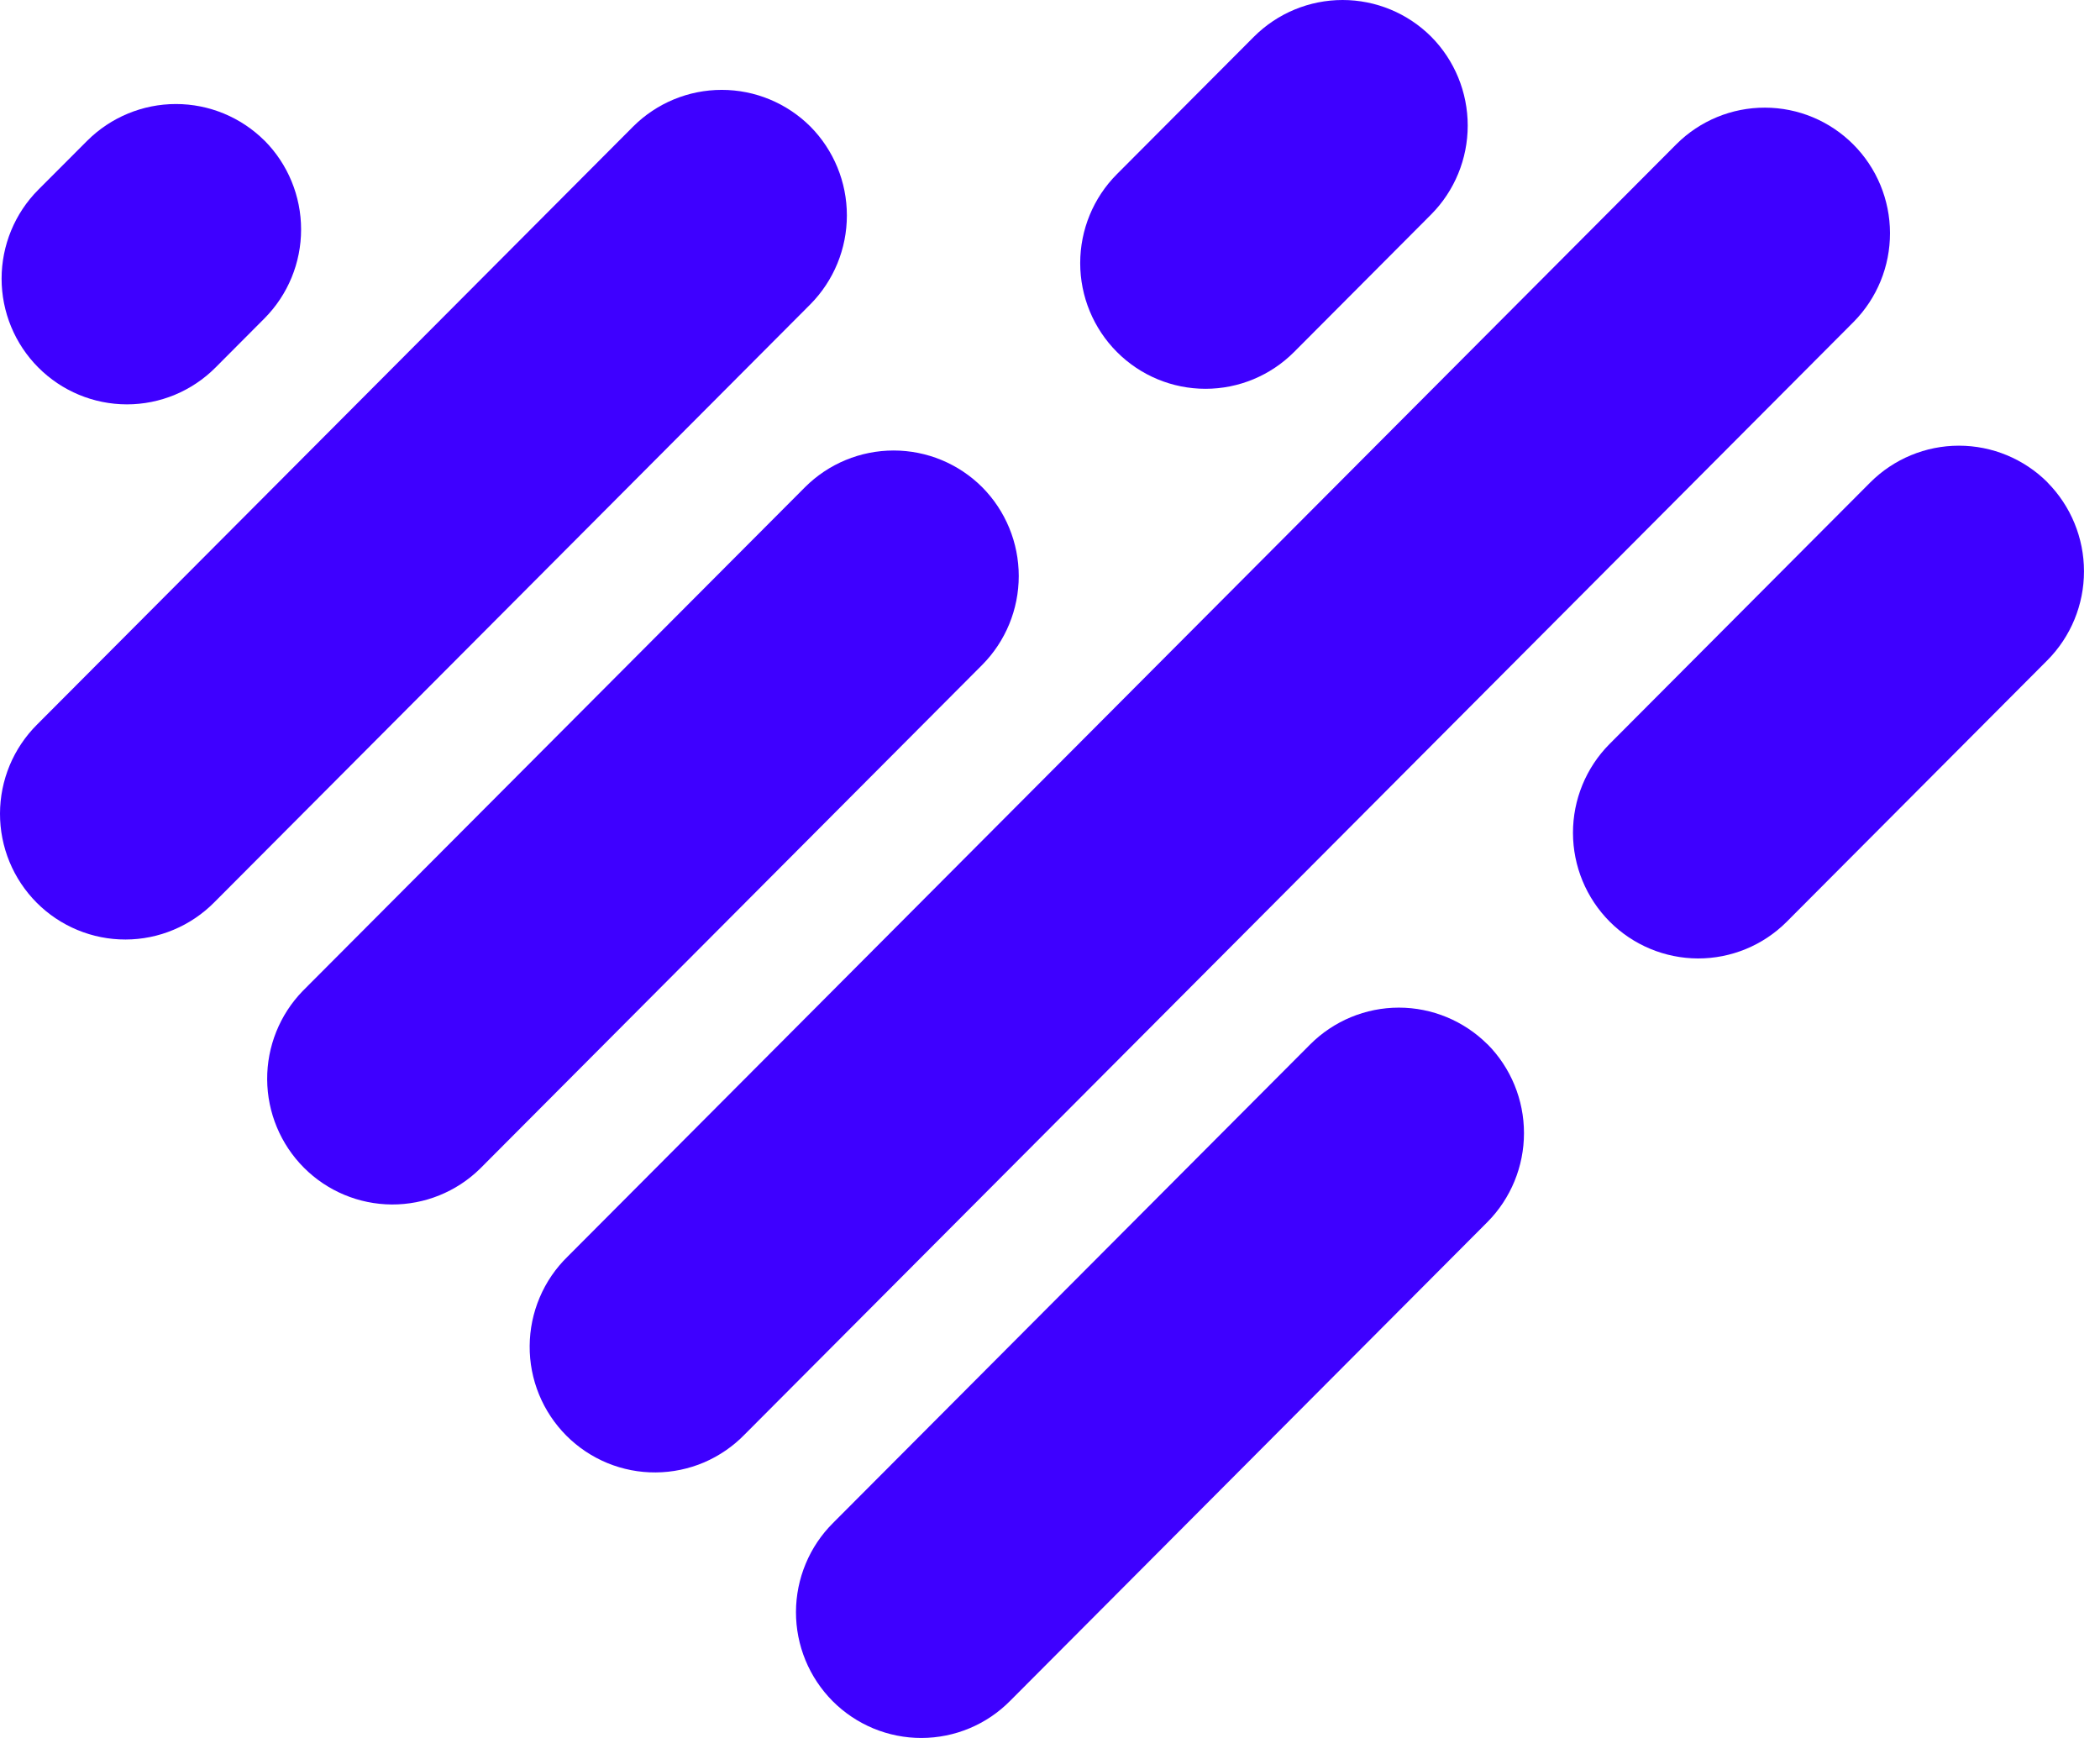 <svg width="58" height="48" viewBox="0 0 58 48" fill="none" xmlns="http://www.w3.org/2000/svg">
<g clip-path="url(#clip0_211_6)">
<path d="M51.197 8.889L20.569 39.616C20.249 39.946 19.867 40.208 19.446 40.389C19.024 40.569 18.571 40.663 18.112 40.666C17.654 40.67 17.199 40.581 16.775 40.407C16.351 40.232 15.966 39.975 15.642 39.65C15.318 39.324 15.061 38.938 14.887 38.512C14.713 38.087 14.625 37.631 14.629 37.171C14.632 36.711 14.726 36.256 14.906 35.833C15.085 35.41 15.347 35.027 15.676 34.706L46.303 3.98C46.952 3.333 47.831 2.971 48.746 2.973C49.662 2.974 50.539 3.34 51.186 3.989C51.834 4.638 52.198 5.518 52.2 6.436C52.202 7.355 51.842 8.236 51.197 8.889Z" fill="#3E00FF"/>
<path d="M41.083 28.843C40.432 28.194 39.552 27.829 38.635 27.829C37.718 27.829 36.838 28.194 36.188 28.843L23.008 42.062C22.684 42.384 22.427 42.767 22.252 43.189C22.076 43.611 21.985 44.063 21.984 44.52C21.983 44.977 22.072 45.43 22.246 45.853C22.42 46.275 22.675 46.659 22.997 46.983C23.319 47.306 23.702 47.562 24.123 47.737C24.544 47.911 24.995 48.001 25.451 48C25.907 47.999 26.358 47.908 26.778 47.732C27.199 47.556 27.58 47.298 27.901 46.973L41.083 33.749C41.729 33.097 42.091 32.214 42.091 31.295C42.091 30.375 41.729 29.492 41.083 28.84" fill="#3E00FF"/>
<path d="M56.55 13.322C55.9 12.673 55.02 12.309 54.103 12.309C53.187 12.309 52.307 12.673 51.657 13.322L44.449 20.553C43.804 21.205 43.443 22.086 43.444 23.004C43.446 23.923 43.81 24.803 44.457 25.453C45.104 26.102 45.981 26.468 46.896 26.471C47.811 26.473 48.69 26.112 49.34 25.465L56.548 18.234C57.195 17.582 57.558 16.699 57.558 15.779C57.558 14.859 57.195 13.976 56.548 13.323" fill="#3E00FF"/>
<path d="M39.528 1.013C38.878 0.364 37.998 0 37.081 0C36.164 0 35.284 0.364 34.634 1.013L30.847 4.811C30.198 5.462 29.834 6.346 29.834 7.266C29.834 8.187 30.199 9.07 30.848 9.721C31.497 10.373 32.377 10.738 33.295 10.738C34.213 10.738 35.093 10.372 35.742 9.721L39.528 5.922C40.175 5.27 40.537 4.387 40.537 3.468C40.537 2.548 40.175 1.665 39.528 1.013Z" fill="#3E00FF"/>
<path d="M27.127 13.455C26.477 12.806 25.598 12.442 24.681 12.442C23.764 12.442 22.884 12.806 22.234 13.455L8.362 27.368C7.727 28.022 7.373 28.901 7.379 29.815C7.385 30.728 7.749 31.603 8.393 32.249C9.037 32.895 9.908 33.26 10.819 33.266C11.729 33.271 12.605 32.917 13.257 32.279L27.127 18.364C27.774 17.712 28.137 16.829 28.137 15.909C28.137 14.989 27.774 14.107 27.127 13.455Z" fill="#3E00FF"/>
<path d="M22.382 3.495C21.731 2.846 20.851 2.482 19.934 2.482C19.017 2.482 18.137 2.846 17.487 3.495L1.023 20.012C0.7 20.334 0.443 20.716 0.267 21.138C0.092 21.56 0.001 22.012 6.39908e-06 22.47C-0.001 22.927 0.088 23.38 0.262 23.802C0.436 24.225 0.692 24.608 1.014 24.932C1.336 25.255 1.719 25.511 2.14 25.685C2.561 25.86 3.013 25.949 3.468 25.948C3.924 25.947 4.375 25.856 4.795 25.679C5.216 25.503 5.597 25.245 5.918 24.921L22.382 8.404C23.028 7.751 23.39 6.869 23.39 5.949C23.39 5.03 23.028 4.147 22.382 3.495Z" fill="#3E00FF"/>
<path d="M7.306 3.885C6.656 3.237 5.776 2.873 4.859 2.873C3.942 2.873 3.062 3.237 2.411 3.885L1.058 5.24C0.409 5.891 0.045 6.774 0.044 7.695C0.044 8.616 0.409 9.499 1.058 10.15C1.707 10.802 2.587 11.167 3.505 11.168C4.423 11.168 5.303 10.802 5.952 10.151L7.306 8.792C7.953 8.14 8.316 7.258 8.316 6.338C8.316 5.417 7.953 4.535 7.306 3.883" fill="#3E00FF"/>
</g>
<defs>
<clipPath id="clip0_211_6">
<rect width="58" height="48" fill="white"/>
</clipPath>
</defs>
</svg>
